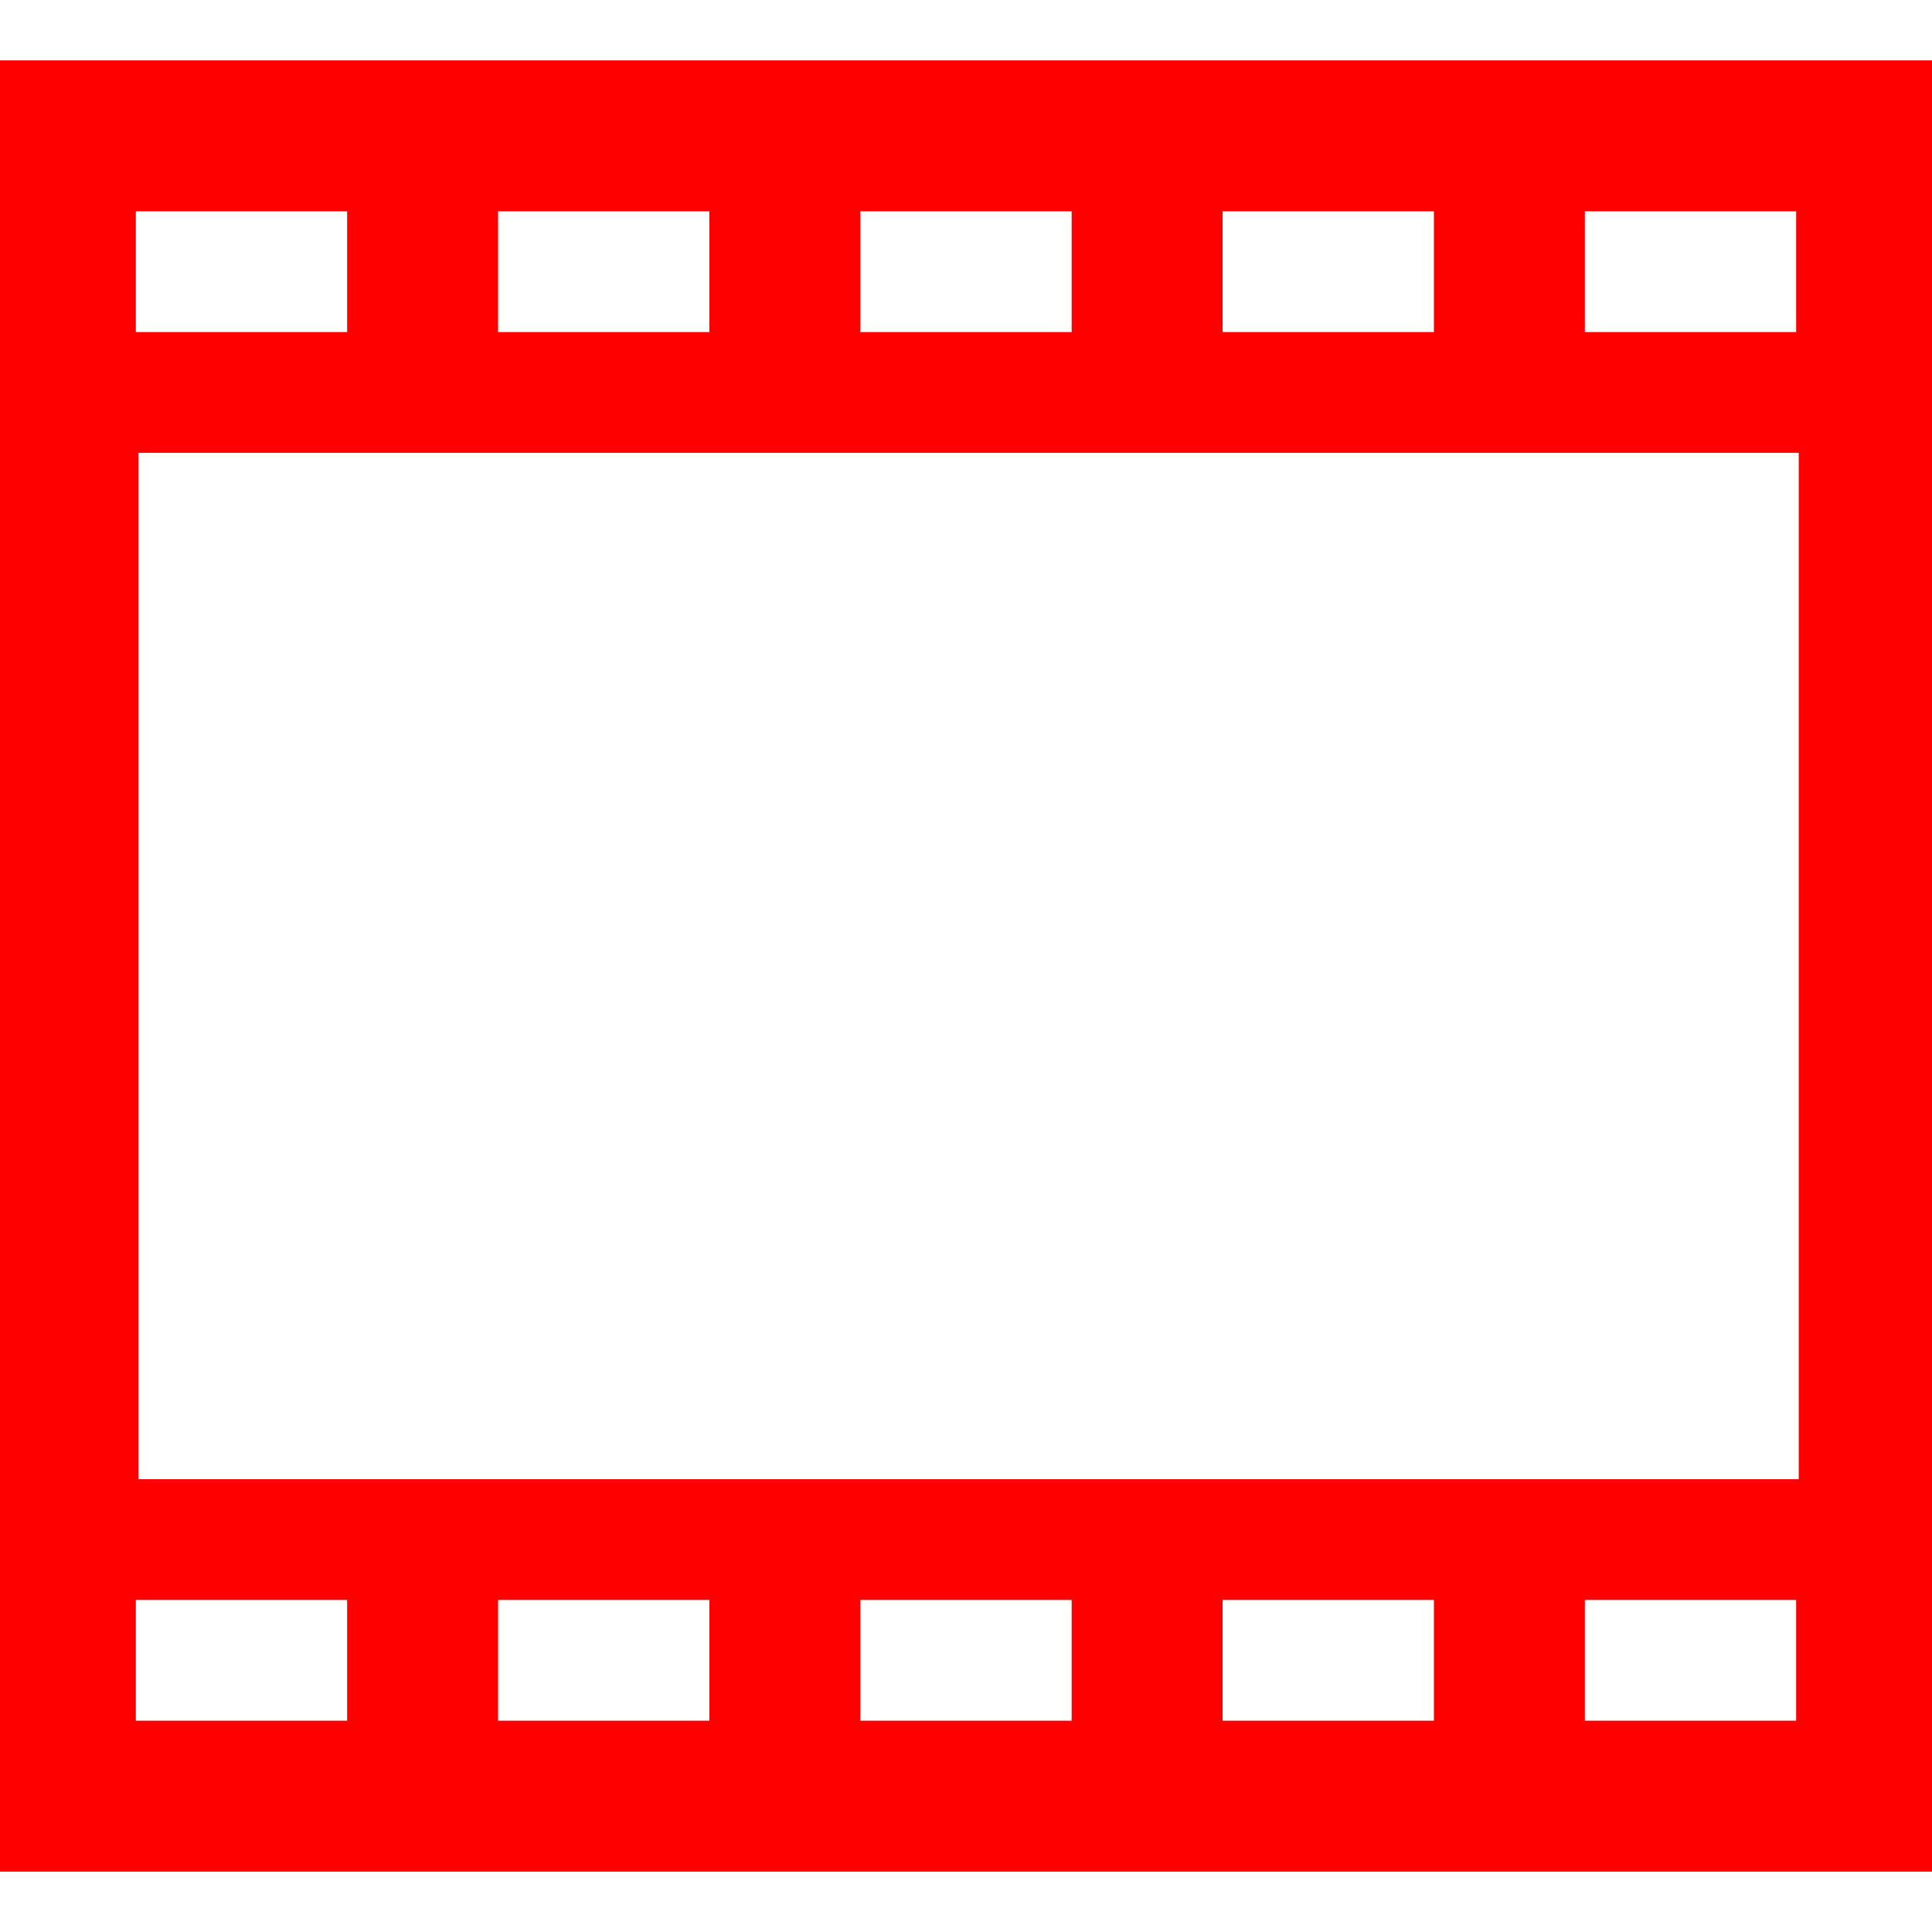<svg version="1.1" id="_x32_" xmlns="http://www.w3.org/2000/svg" xmlns:xlink="http://www.w3.org/1999/xlink" 
	 width="800px" height="800px" viewBox="0 0 512 512"  xml:space="preserve">
<style type="text/css">
<![CDATA[
	.st0{fill:#ff0000;}
]]>
</style>
<g>
	<path class="st0" d="M0,16v480h512V16H0z M420,56h56v32h-56V56z M324,56h56v32h-56V56z M228,56h56v32h-56V56z M132,56h56v32h-56V56
		z M36,56h56v32H36V56z M92,456H36v-32h56V456z M188,456h-56v-32h56V456z M284,456h-56v-32h56V456z M380,456h-56v-32h56V456z
		 M476,456h-56v-32h56V456z M476.688,392h-440V120h440V392z"/>
</g>
</svg>